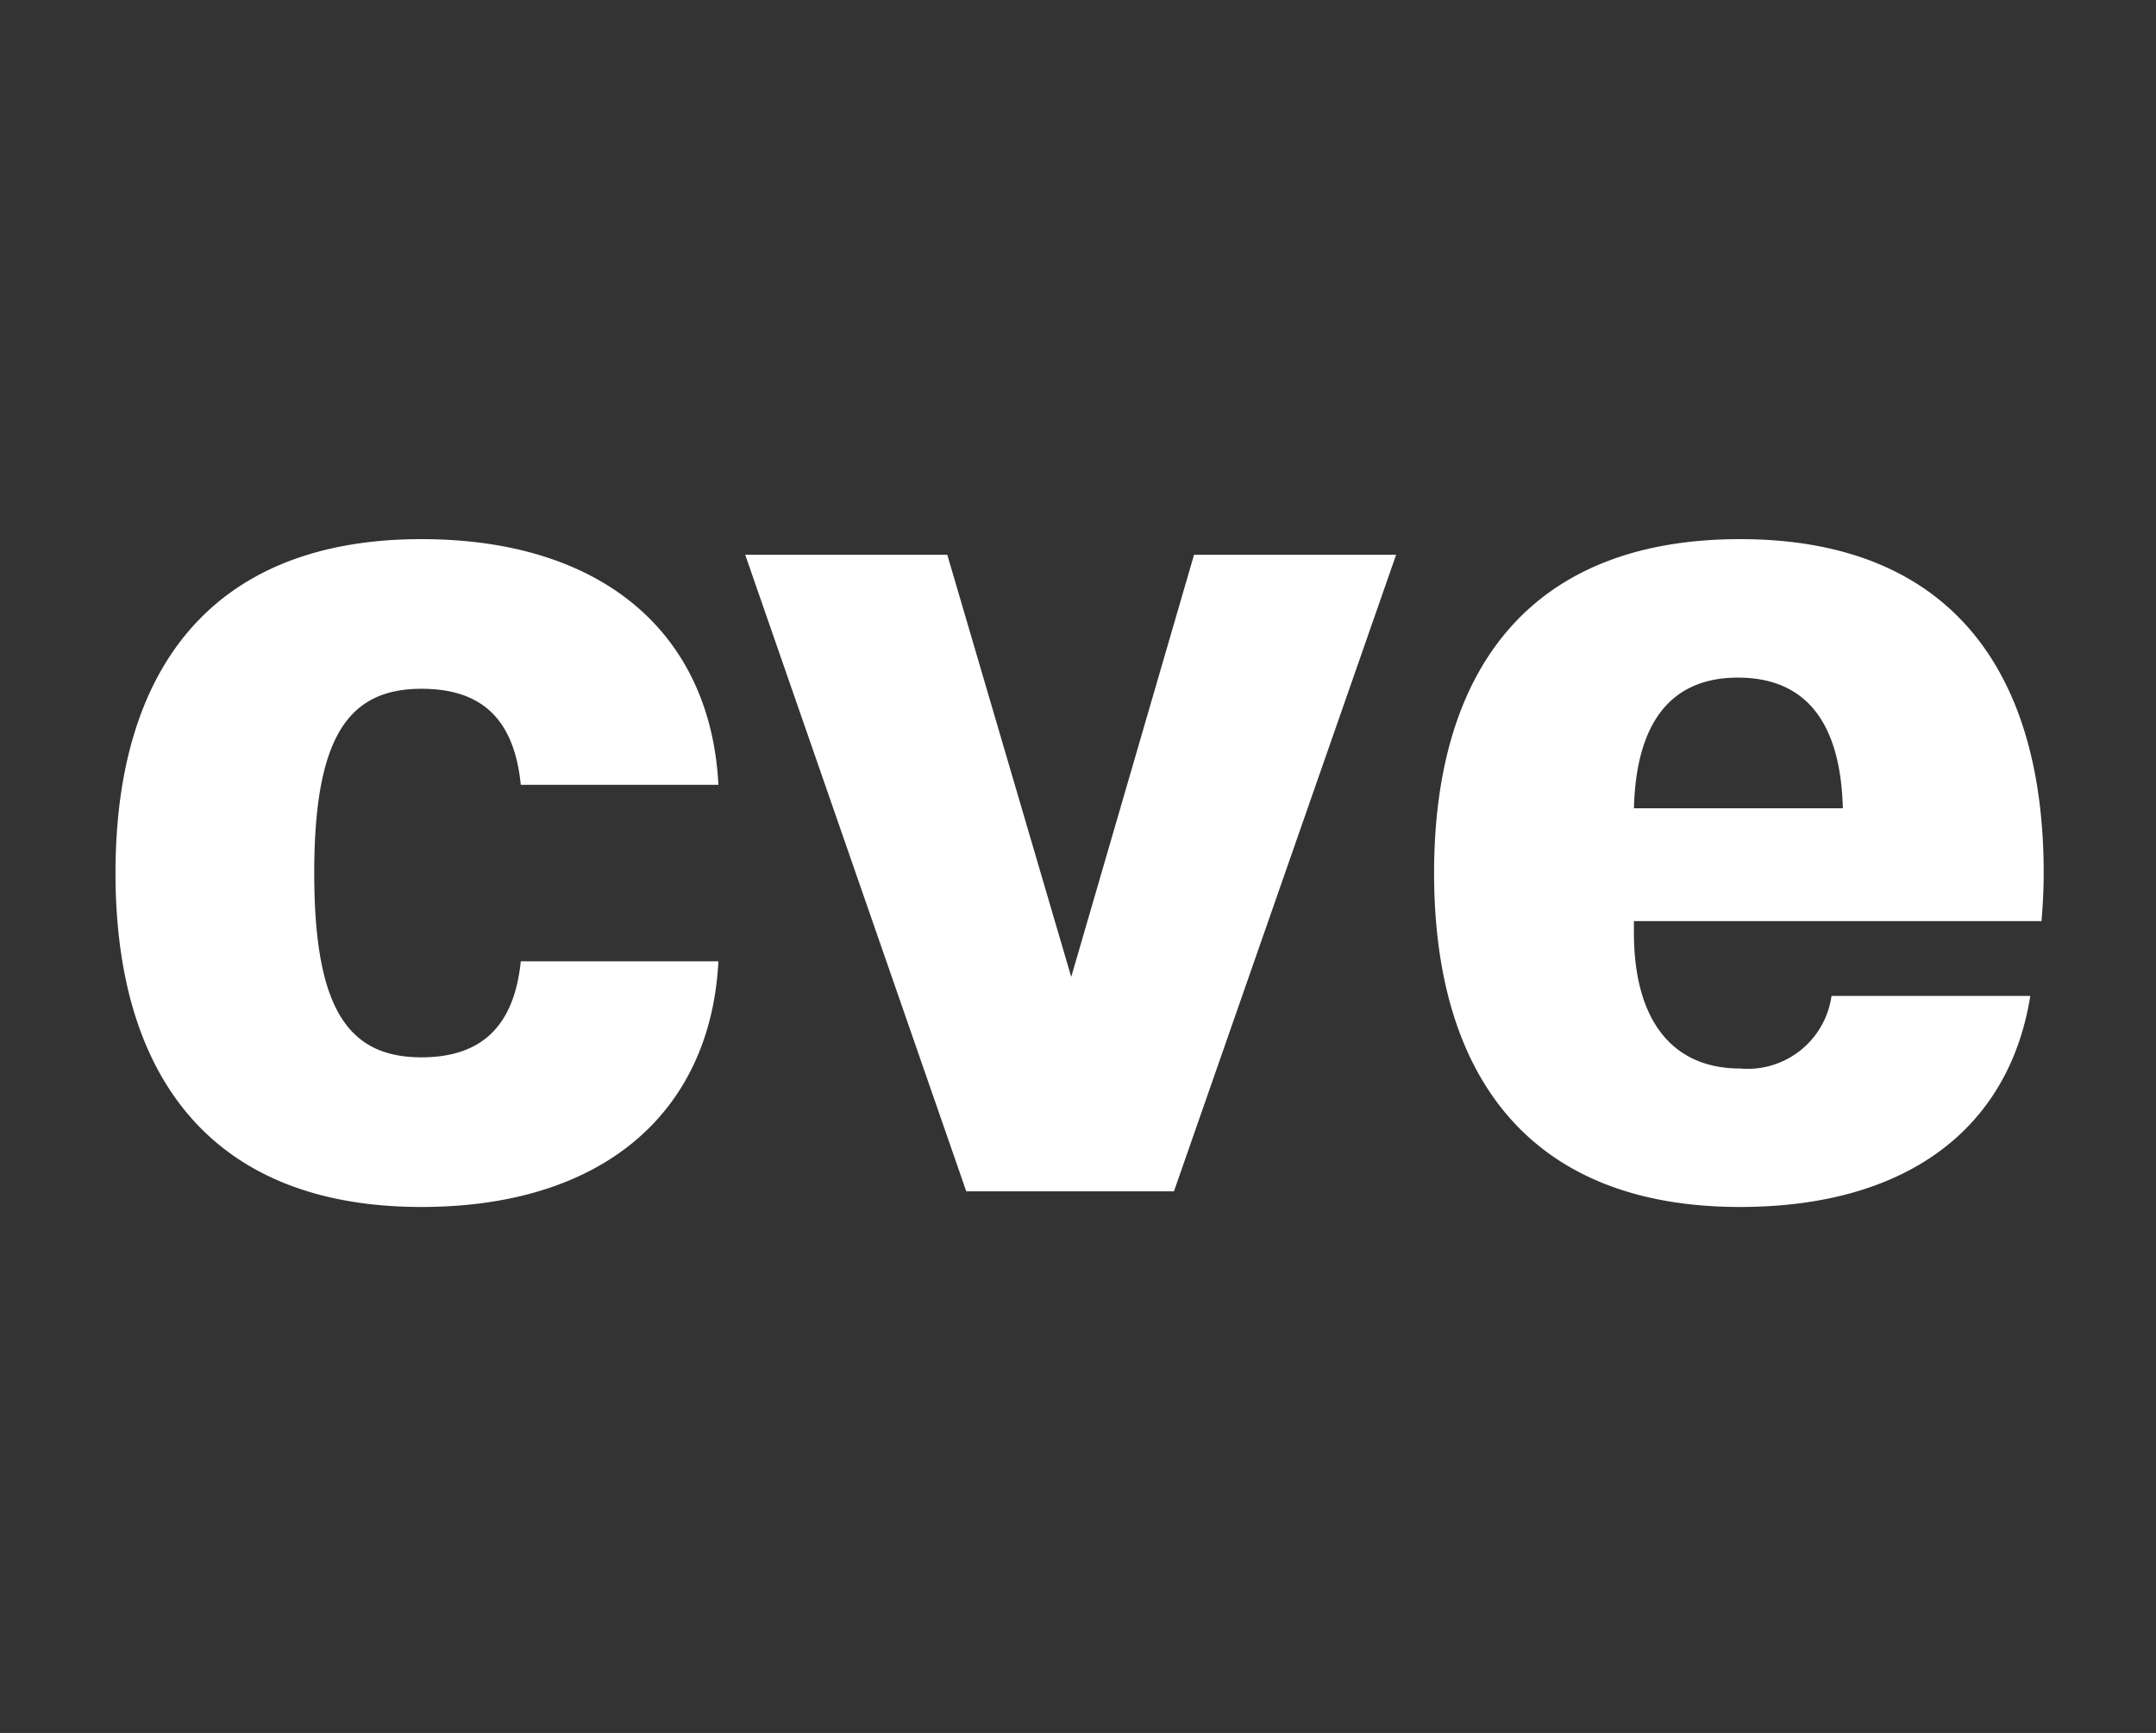 <svg xmlns="http://www.w3.org/2000/svg" xmlns:xlink="http://www.w3.org/1999/xlink" width="56" height="45" viewBox="0 0 56 45">
  <rect x="0" y="0" width="56" height="45" fill="#333333" stroke="none"/>
  <defs>
    <clipPath id="clip-path">
      <rect id="사각형_15330" data-name="사각형 15330" width="56" height="45" transform="translate(343 521)" fill="#fff" stroke="#707070" stroke-width="1" opacity="0.55"/>
    </clipPath>
  </defs>
  <g id="ico_cve" transform="translate(-343 -521)" clip-path="url(#clip-path)">
    <path id="패스_181" data-name="패스 181" d="M.928-8.091C.928-2.842,3.393.58,8.874.58c4.727,0,7.511-2.465,7.714-6.38H11.455c-.174,1.711-1.044,2.494-2.581,2.494C6.96-3.306,6.09-4.582,6.09-8.091s.87-4.785,2.784-4.785c1.537,0,2.407.754,2.581,2.494h5.133c-.2-3.915-2.987-6.38-7.714-6.38C3.393-16.762.928-13.34.928-8.091ZM28.42.174l5.771-16.53H28.942L25.752-5.394,22.533-16.356H17.284L23.026.174ZM50.953-6.844c.029-.29.058-.812.058-1.247,0-5.22-2.407-8.671-7.888-8.671-5.51,0-7.946,3.451-7.946,8.671S37.613.58,43.123.58c4.321,0,6.989-2.03,7.54-5.481H45.5a2.2,2.2,0,0,1-2.378,1.885c-1.711,0-2.755-1.189-2.755-3.538v-.29ZM40.368-9.773c.058-2.262.986-3.393,2.7-3.393,1.74,0,2.668,1.131,2.726,3.393Z" transform="translate(345.072 551.762)" fill="#fff"/>
  </g>
</svg>
